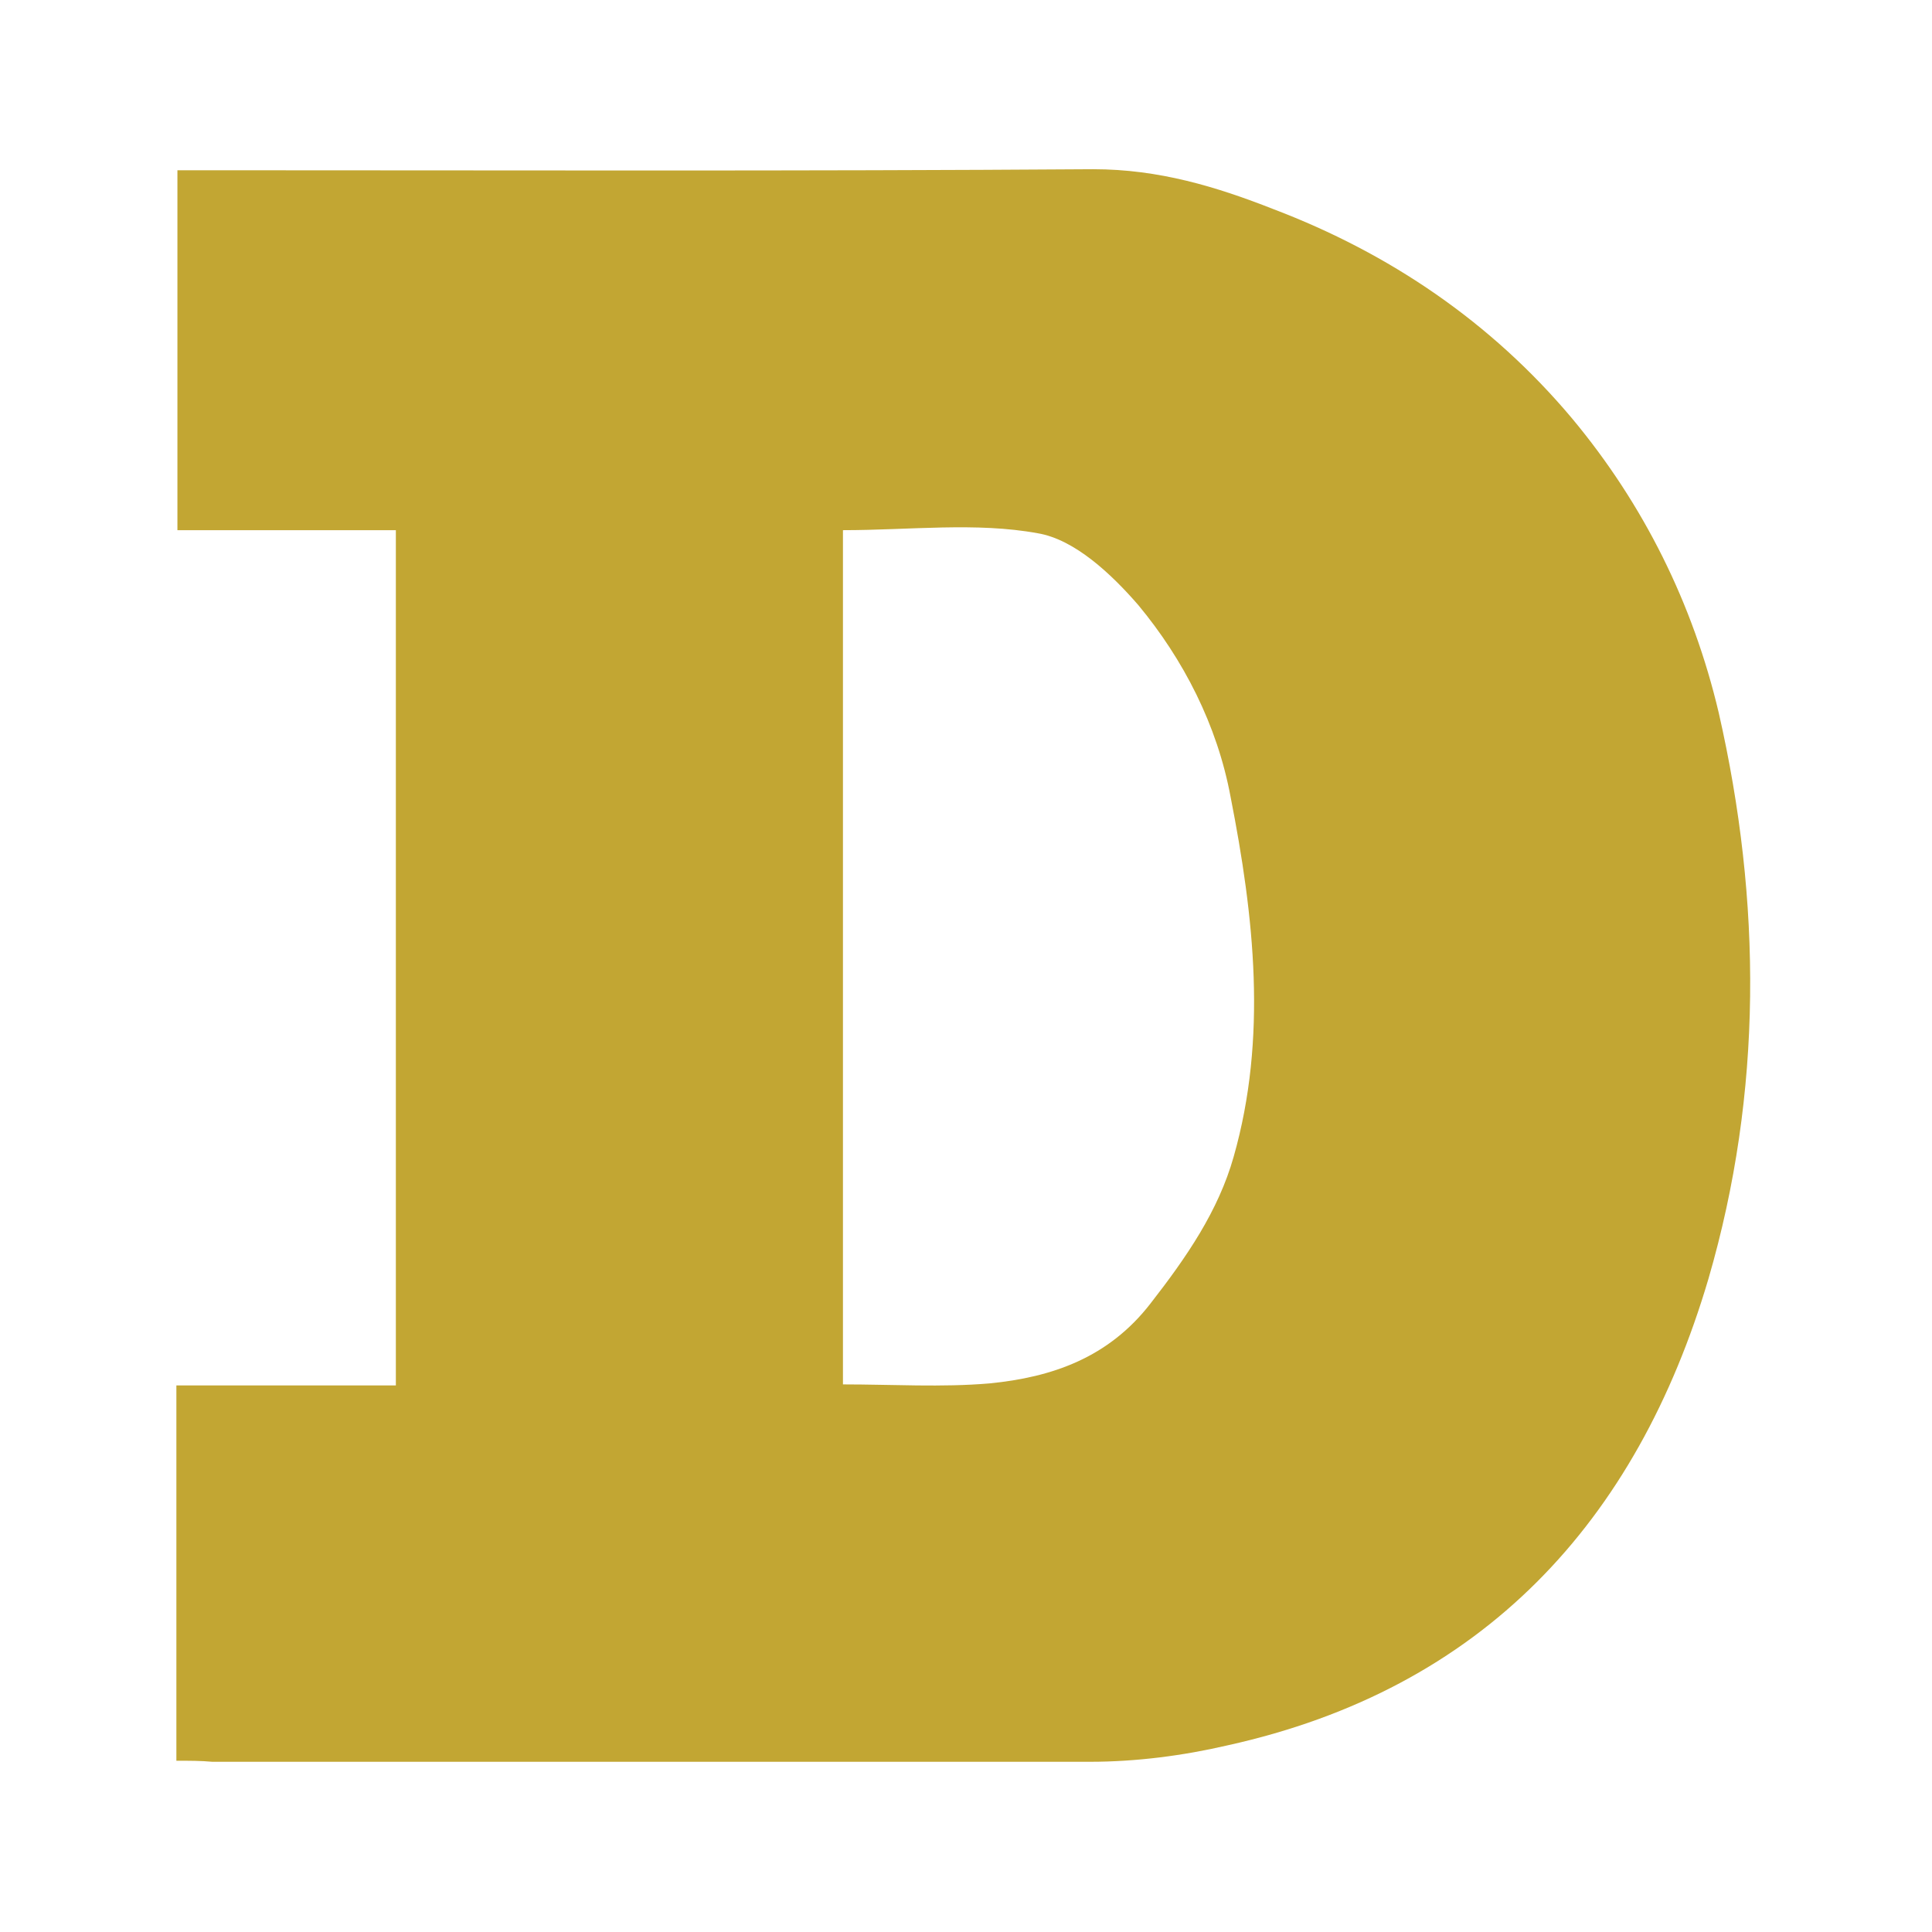 <svg width="48" height="48" viewBox="0 0 48 48" fill="none" xmlns="http://www.w3.org/2000/svg">
<g filter="url(#filter0_d_126_3606)">
<path d="M4.382 39.745V30.421H9.835V9.172H4.408V0.23H5.198C12.535 0.23 19.822 0.255 27.159 0.204C28.79 0.204 30.217 0.637 31.643 1.198C34.522 2.293 37.045 4 39.057 6.395C40.841 8.535 42.064 11.007 42.701 13.707C43.771 18.395 43.796 23.134 42.446 27.771C40.663 33.809 36.841 37.962 30.497 39.363C29.401 39.618 28.23 39.771 27.083 39.771H5.274C4.994 39.745 4.714 39.745 4.382 39.745ZM20.943 30.395C22.191 30.395 23.389 30.472 24.586 30.37C26.14 30.217 27.542 29.733 28.586 28.382C29.478 27.236 30.268 26.09 30.65 24.739C31.491 21.784 31.159 18.777 30.573 15.796C30.242 14.013 29.401 12.382 28.28 11.032C27.618 10.268 26.701 9.402 25.784 9.249C24.255 8.968 22.599 9.172 20.943 9.172V30.395Z" fill="#C2A633"/>
</g>
<defs>
<filter id="filter0_d_126_3606" x="0" y="0" width="48" height="48" filterUnits="userSpaceOnUse" color-interpolation-filters="sRGB">
<feFlood flood-opacity="0" result="BackgroundImageFix"/>
<feColorMatrix in="SourceAlpha" type="matrix" values="0 0 0 0 0 0 0 0 0 0 0 0 0 0 0 0 0 0 127 0" result="hardAlpha"/>
<feOffset dy="4"/>
<feGaussianBlur stdDeviation="2"/>
<feComposite in2="hardAlpha" operator="out"/>
<feColorMatrix type="matrix" values="0 0 0 0 0 0 0 0 0 0 0 0 0 0 0 0 0 0 0.25 0"/>
<feBlend mode="normal" in2="BackgroundImageFix" result="effect1_dropShadow_126_3606"/>
<feBlend mode="normal" in="SourceGraphic" in2="effect1_dropShadow_126_3606" result="shape"/>
</filter>
</defs>
</svg>
